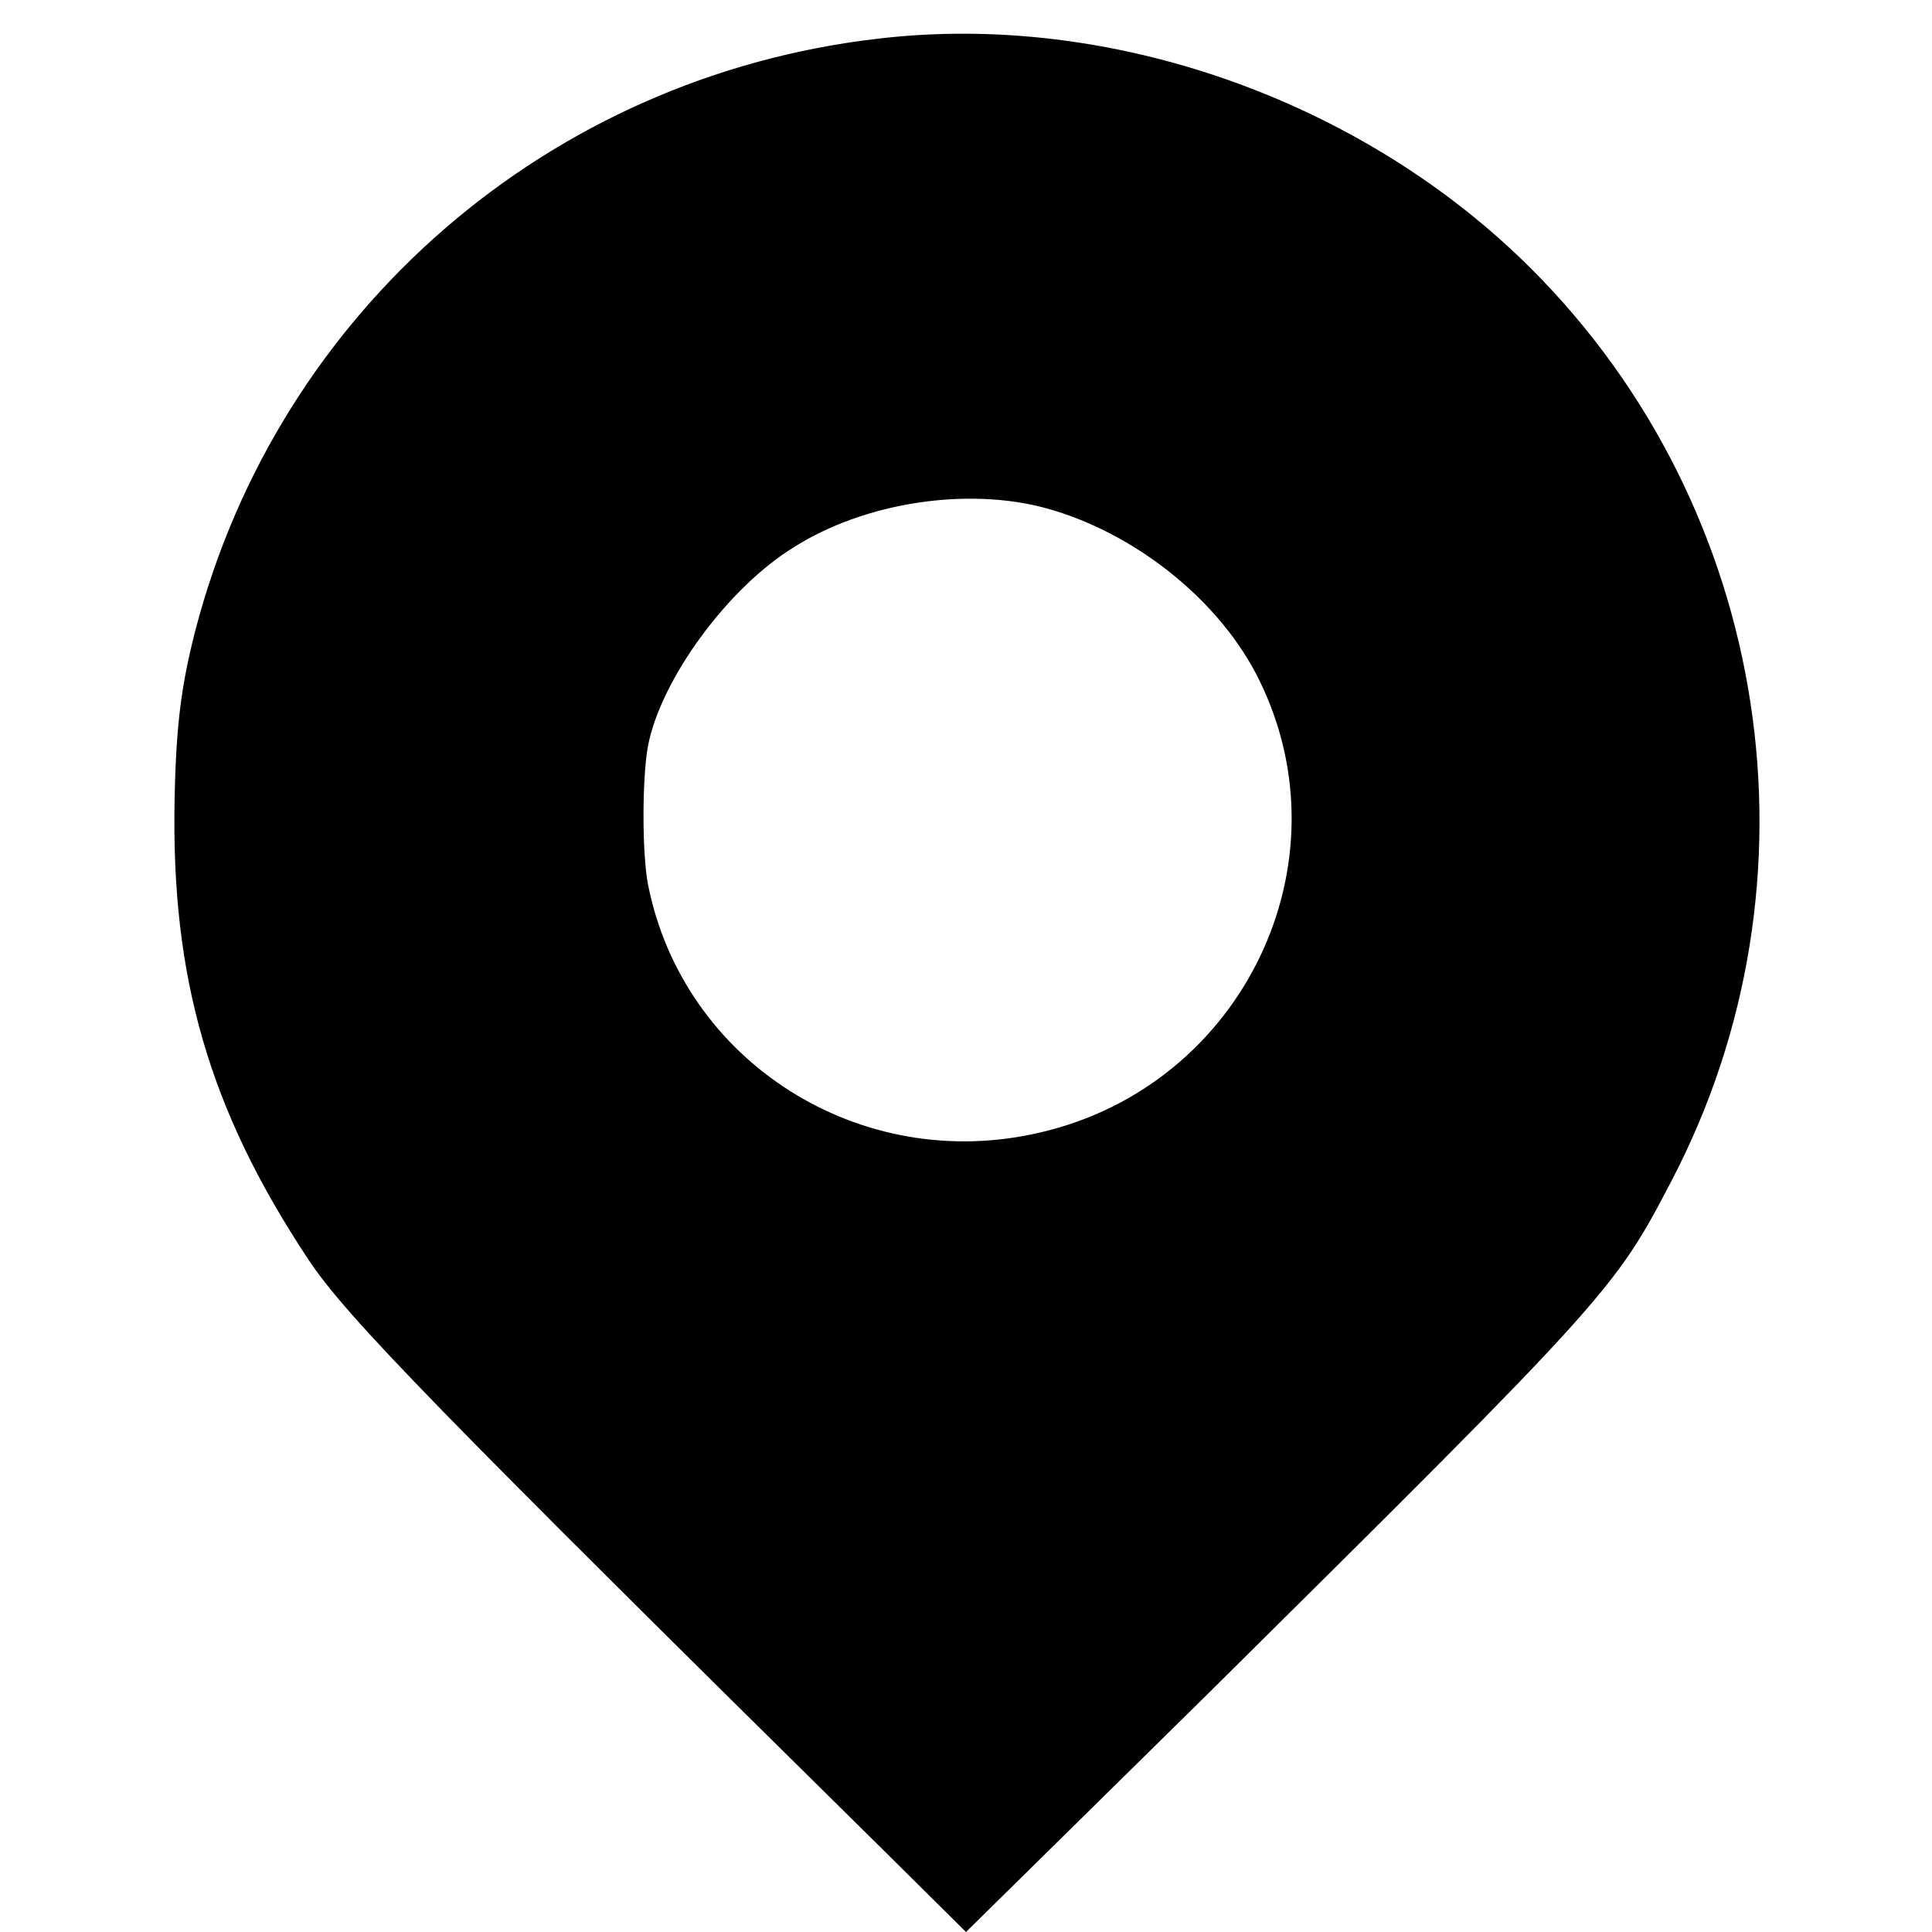 <?xml version="1.0" standalone="no"?>
<!DOCTYPE svg PUBLIC "-//W3C//DTD SVG 20010904//EN"
 "http://www.w3.org/TR/2001/REC-SVG-20010904/DTD/svg10.dtd">
<svg version="1.0" xmlns="http://www.w3.org/2000/svg"
 width="260pt" height="260pt" viewBox="0 0 260 260"
 preserveAspectRatio="xMidYMid meet">
<g transform="translate(0,260) scale(0.1,-0.1)"
fill="#000000" stroke="none">
<path d="M1182 2548 c-443 -51 -807 -366 -919 -796 -19 -74 -26 -127 -28 -227
-5 -240 46 -418 180 -620 50 -76 176 -205 773 -794 l112 -111 327 322 c536
531 546 542 622 688 212 405 135 905 -188 1228 -227 227 -566 347 -879 310z
m226 -632 c120 -33 235 -125 287 -232 121 -247 -23 -545 -295 -608 -242 -57
-481 95 -528 334 -8 42 -8 142 0 186 17 89 107 213 197 268 95 60 233 81 339
52z"/>
</g>
</svg>
